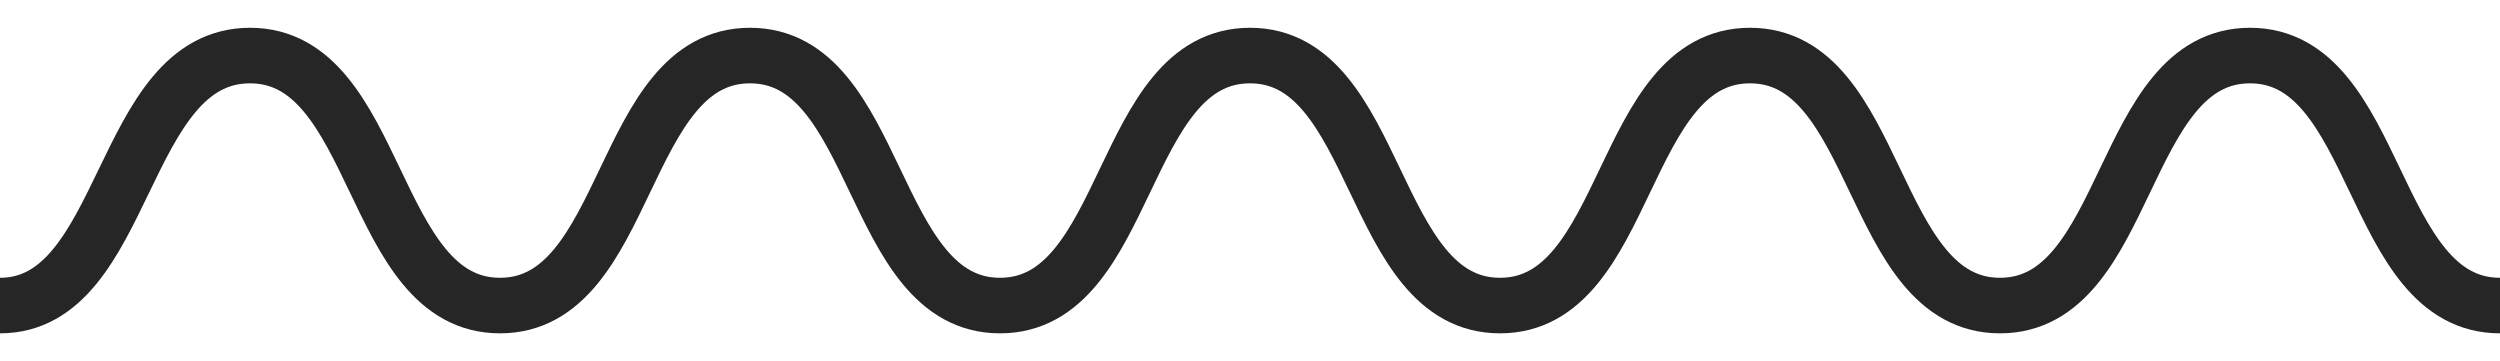 <svg width="90px" height="13px" viewBox="0 0 90 13" version="1.1" xmlns="http://www.w3.org/2000/svg" xmlns:xlink="http://www.w3.org/1999/xlink">
    <g id="wave" stroke="none" stroke-width="1" fill="none">
        <g id="bar" transform="translate(0, 2)" stroke-width="2" stroke="#262626">
            <path d="M0,9 C4.611,9 4.303,0 9,0 C13.697,0 13.303,9 18,9 C22.697,9 22.303,0 27,0 C31.697,0 31.303,9 36,9 C40.697,9 40.303,0 45,0 C49.697,0 49.303,9 54,9 C58.697,9 58.303,0 63,0 C67.697,0 67.303,9 72,9 C76.697,9 76.303,0 81,0 C85.697,0 85.303,9 90,9"></path>
        </g>
    </g>
</svg>
